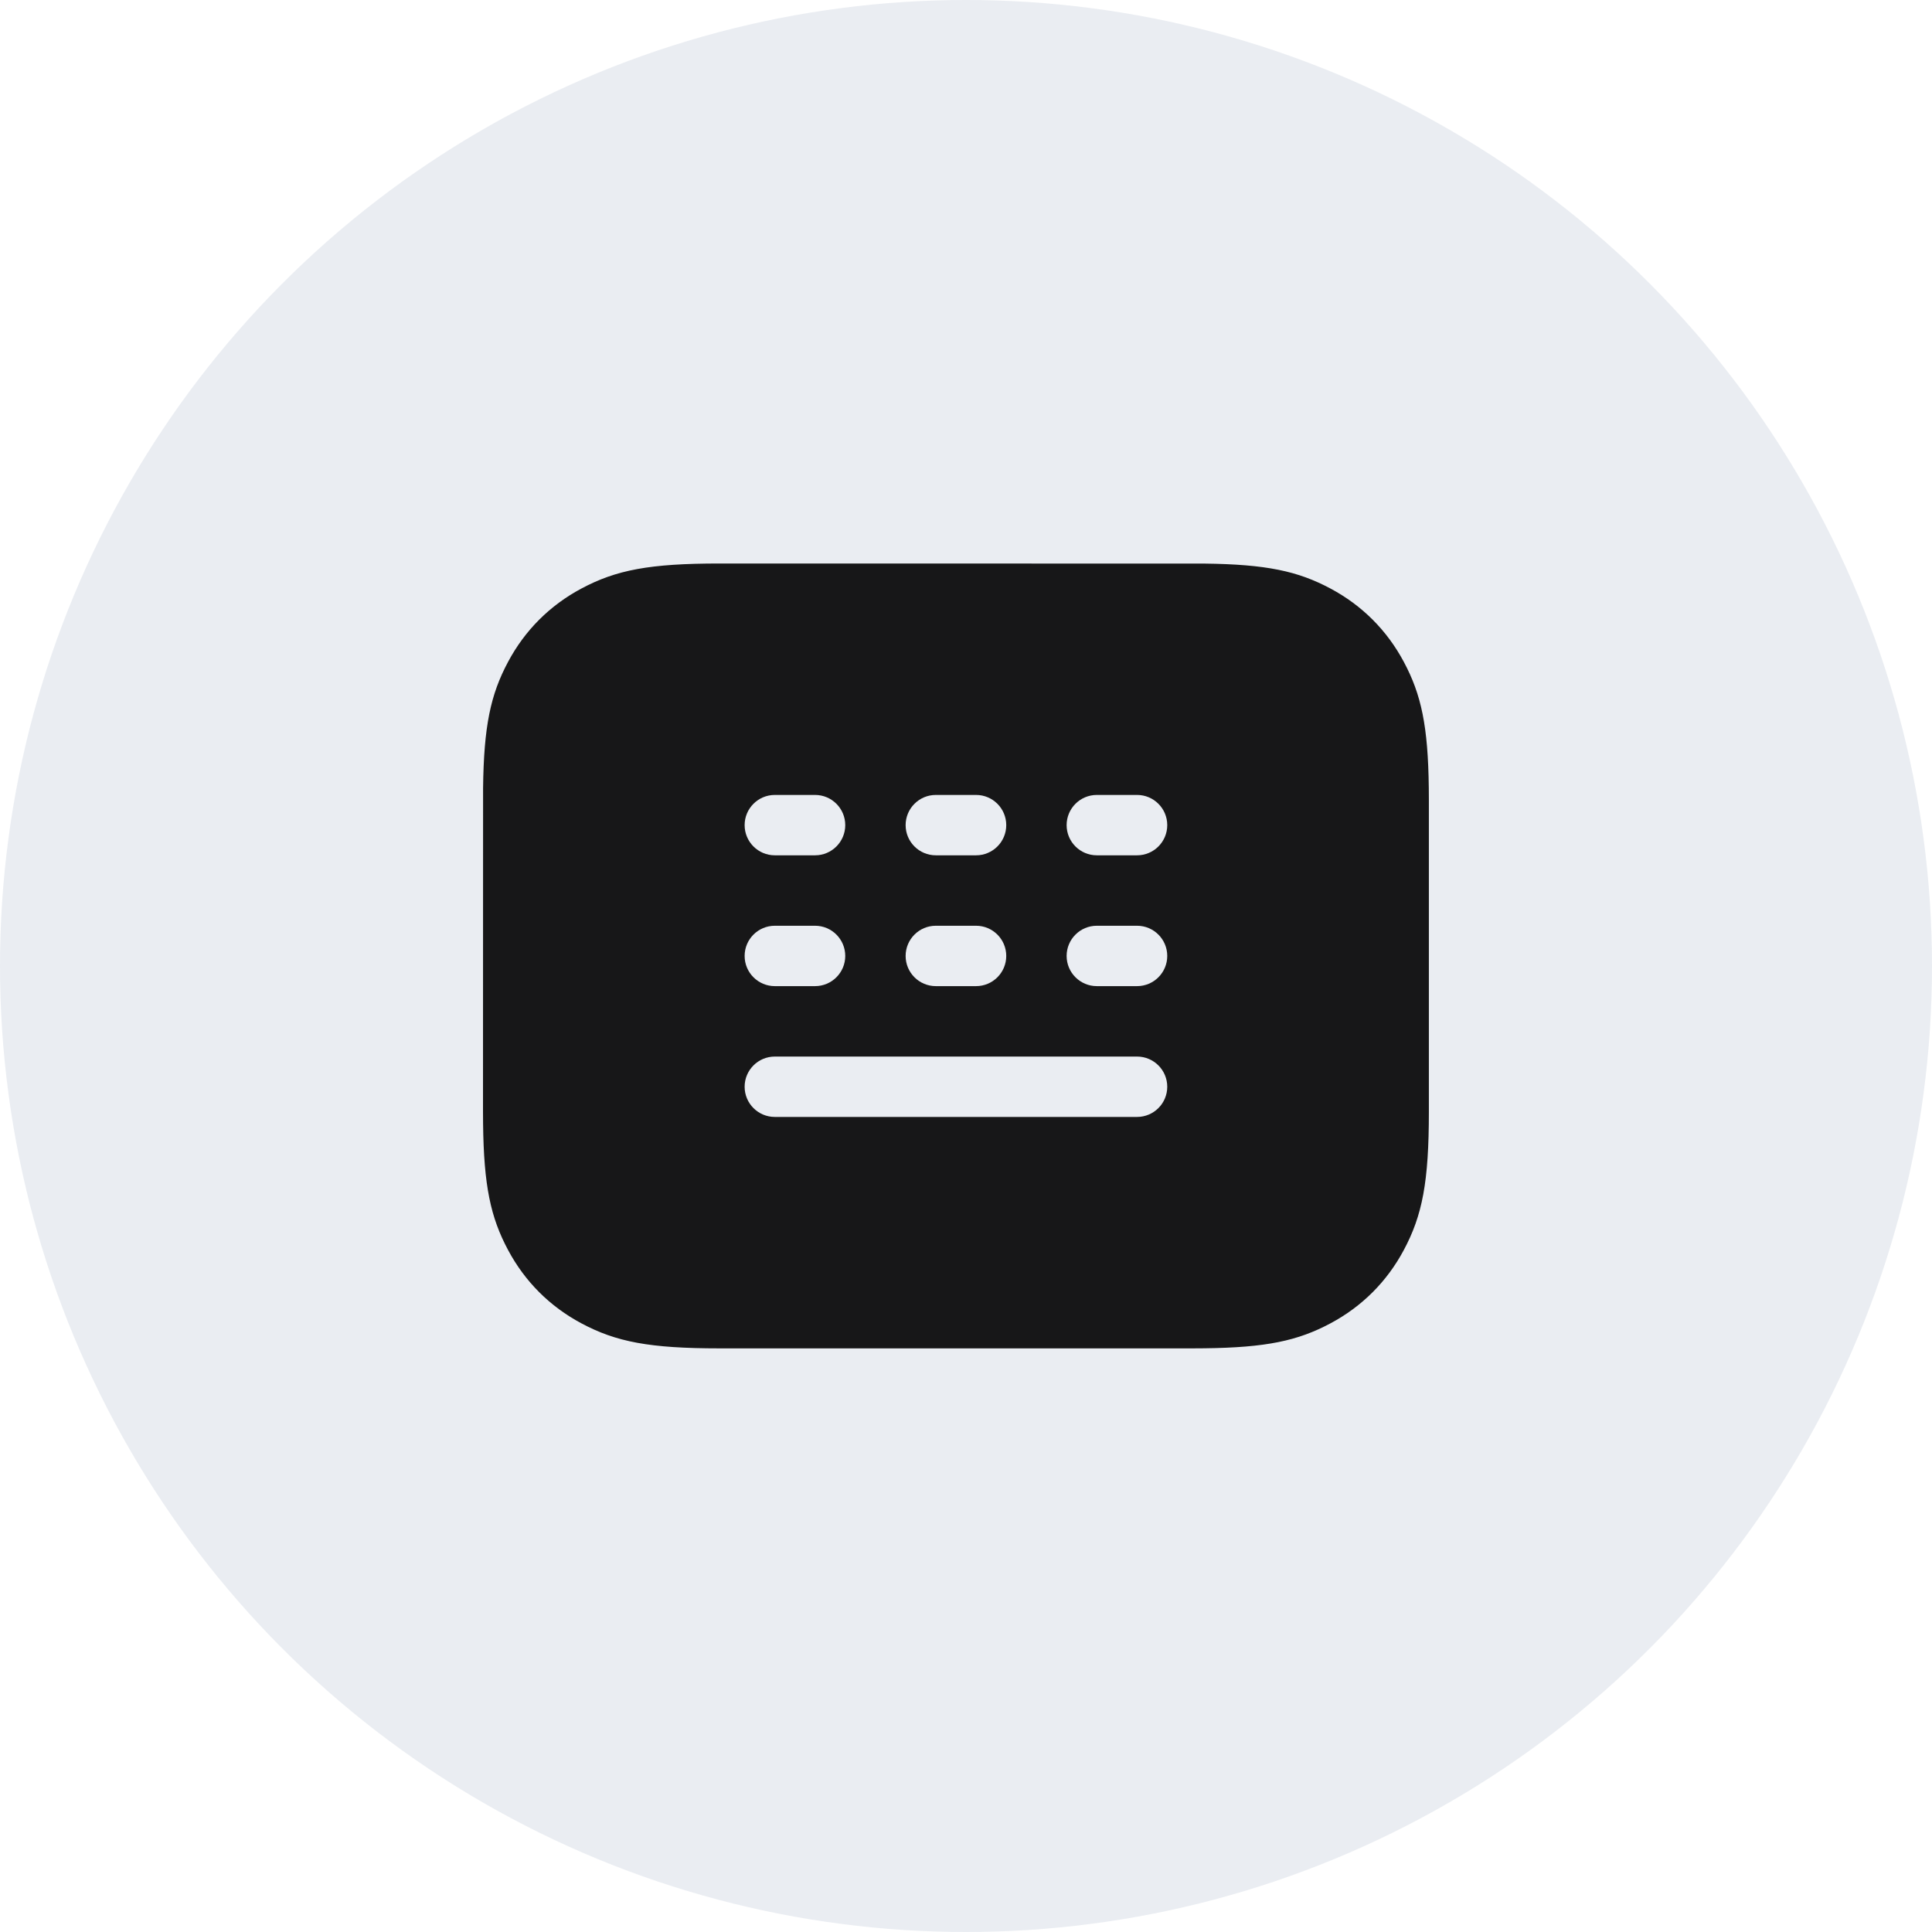 <?xml version="1.0" encoding="UTF-8"?>
<svg width="48px" height="48px" viewBox="0 0 48 48" version="1.1" xmlns="http://www.w3.org/2000/svg" xmlns:xlink="http://www.w3.org/1999/xlink">
    <title>ic_keyboard_set_normal</title>
    <g id="ic_keyboard_set_normal" stroke="none" stroke-width="1" fill="none" fill-rule="evenodd">
        <circle id="椭圆形备份-6" fill-opacity="0.1" fill="#2D4980" cx="24" cy="24" r="24"></circle>
        <path d="M17.878,14 L29.92,14.002 C31.459,14.02 32.244,14.188 33.057,14.623 C33.84,15.041 34.459,15.66 34.877,16.443 C35.312,17.256 35.48,18.041 35.498,19.58 L35.5,19.878 L35.5,27.622 C35.5,29.361 35.339,30.193 34.877,31.057 C34.459,31.84 33.84,32.459 33.057,32.877 C32.244,33.312 31.459,33.48 29.92,33.498 L29.622,33.5 L17.878,33.5 C16.139,33.5 15.307,33.339 14.443,32.877 C13.66,32.459 13.041,31.84 12.623,31.057 C12.188,30.244 12.02,29.459 12.002,27.92 L12,27.622 L12.002,19.58 C12.02,18.041 12.188,17.256 12.623,16.443 C13.041,15.66 13.66,15.041 14.443,14.623 C15.307,14.161 16.139,14 17.878,14 Z M28.25,26.25 L19.25,26.25 C18.836,26.25 18.5,26.586 18.5,27 C18.5,27.414 18.836,27.75 19.25,27.75 L28.25,27.75 C28.664,27.75 29,27.414 29,27 C29,26.586 28.664,26.25 28.25,26.25 Z M20.25,23 L19.25,23 C18.836,23 18.5,23.336 18.5,23.75 C18.5,24.164 18.836,24.5 19.25,24.5 L20.25,24.5 C20.664,24.5 21,24.164 21,23.75 C21,23.336 20.664,23 20.25,23 Z M24.25,23 L23.25,23 C22.836,23 22.5,23.336 22.5,23.75 C22.5,24.164 22.836,24.5 23.25,24.5 L24.25,24.5 C24.664,24.5 25,24.164 25,23.75 C25,23.336 24.664,23 24.25,23 Z M28.25,23 L27.25,23 C26.836,23 26.5,23.336 26.5,23.75 C26.5,24.164 26.836,24.5 27.25,24.5 L28.25,24.5 C28.664,24.5 29,24.164 29,23.75 C29,23.336 28.664,23 28.25,23 Z M20.25,19.75 L19.25,19.75 C18.836,19.75 18.5,20.086 18.5,20.5 C18.5,20.914 18.836,21.25 19.25,21.25 L20.25,21.25 C20.664,21.25 21,20.914 21,20.5 C21,20.086 20.664,19.75 20.25,19.75 Z M24.25,19.75 L23.25,19.75 C22.836,19.75 22.5,20.086 22.5,20.5 C22.5,20.914 22.836,21.25 23.25,21.25 L24.25,21.25 C24.664,21.25 25,20.914 25,20.5 C25,20.086 24.664,19.75 24.25,19.75 Z M28.25,19.75 L27.25,19.75 C26.836,19.75 26.5,20.086 26.5,20.5 C26.5,20.914 26.836,21.25 27.25,21.25 L28.25,21.25 C28.664,21.25 29,20.914 29,20.5 C29,20.086 28.664,19.75 28.25,19.75 Z" id="形状结合" fill-opacity="0.9" fill="#000000"></path>
    </g>
</svg>